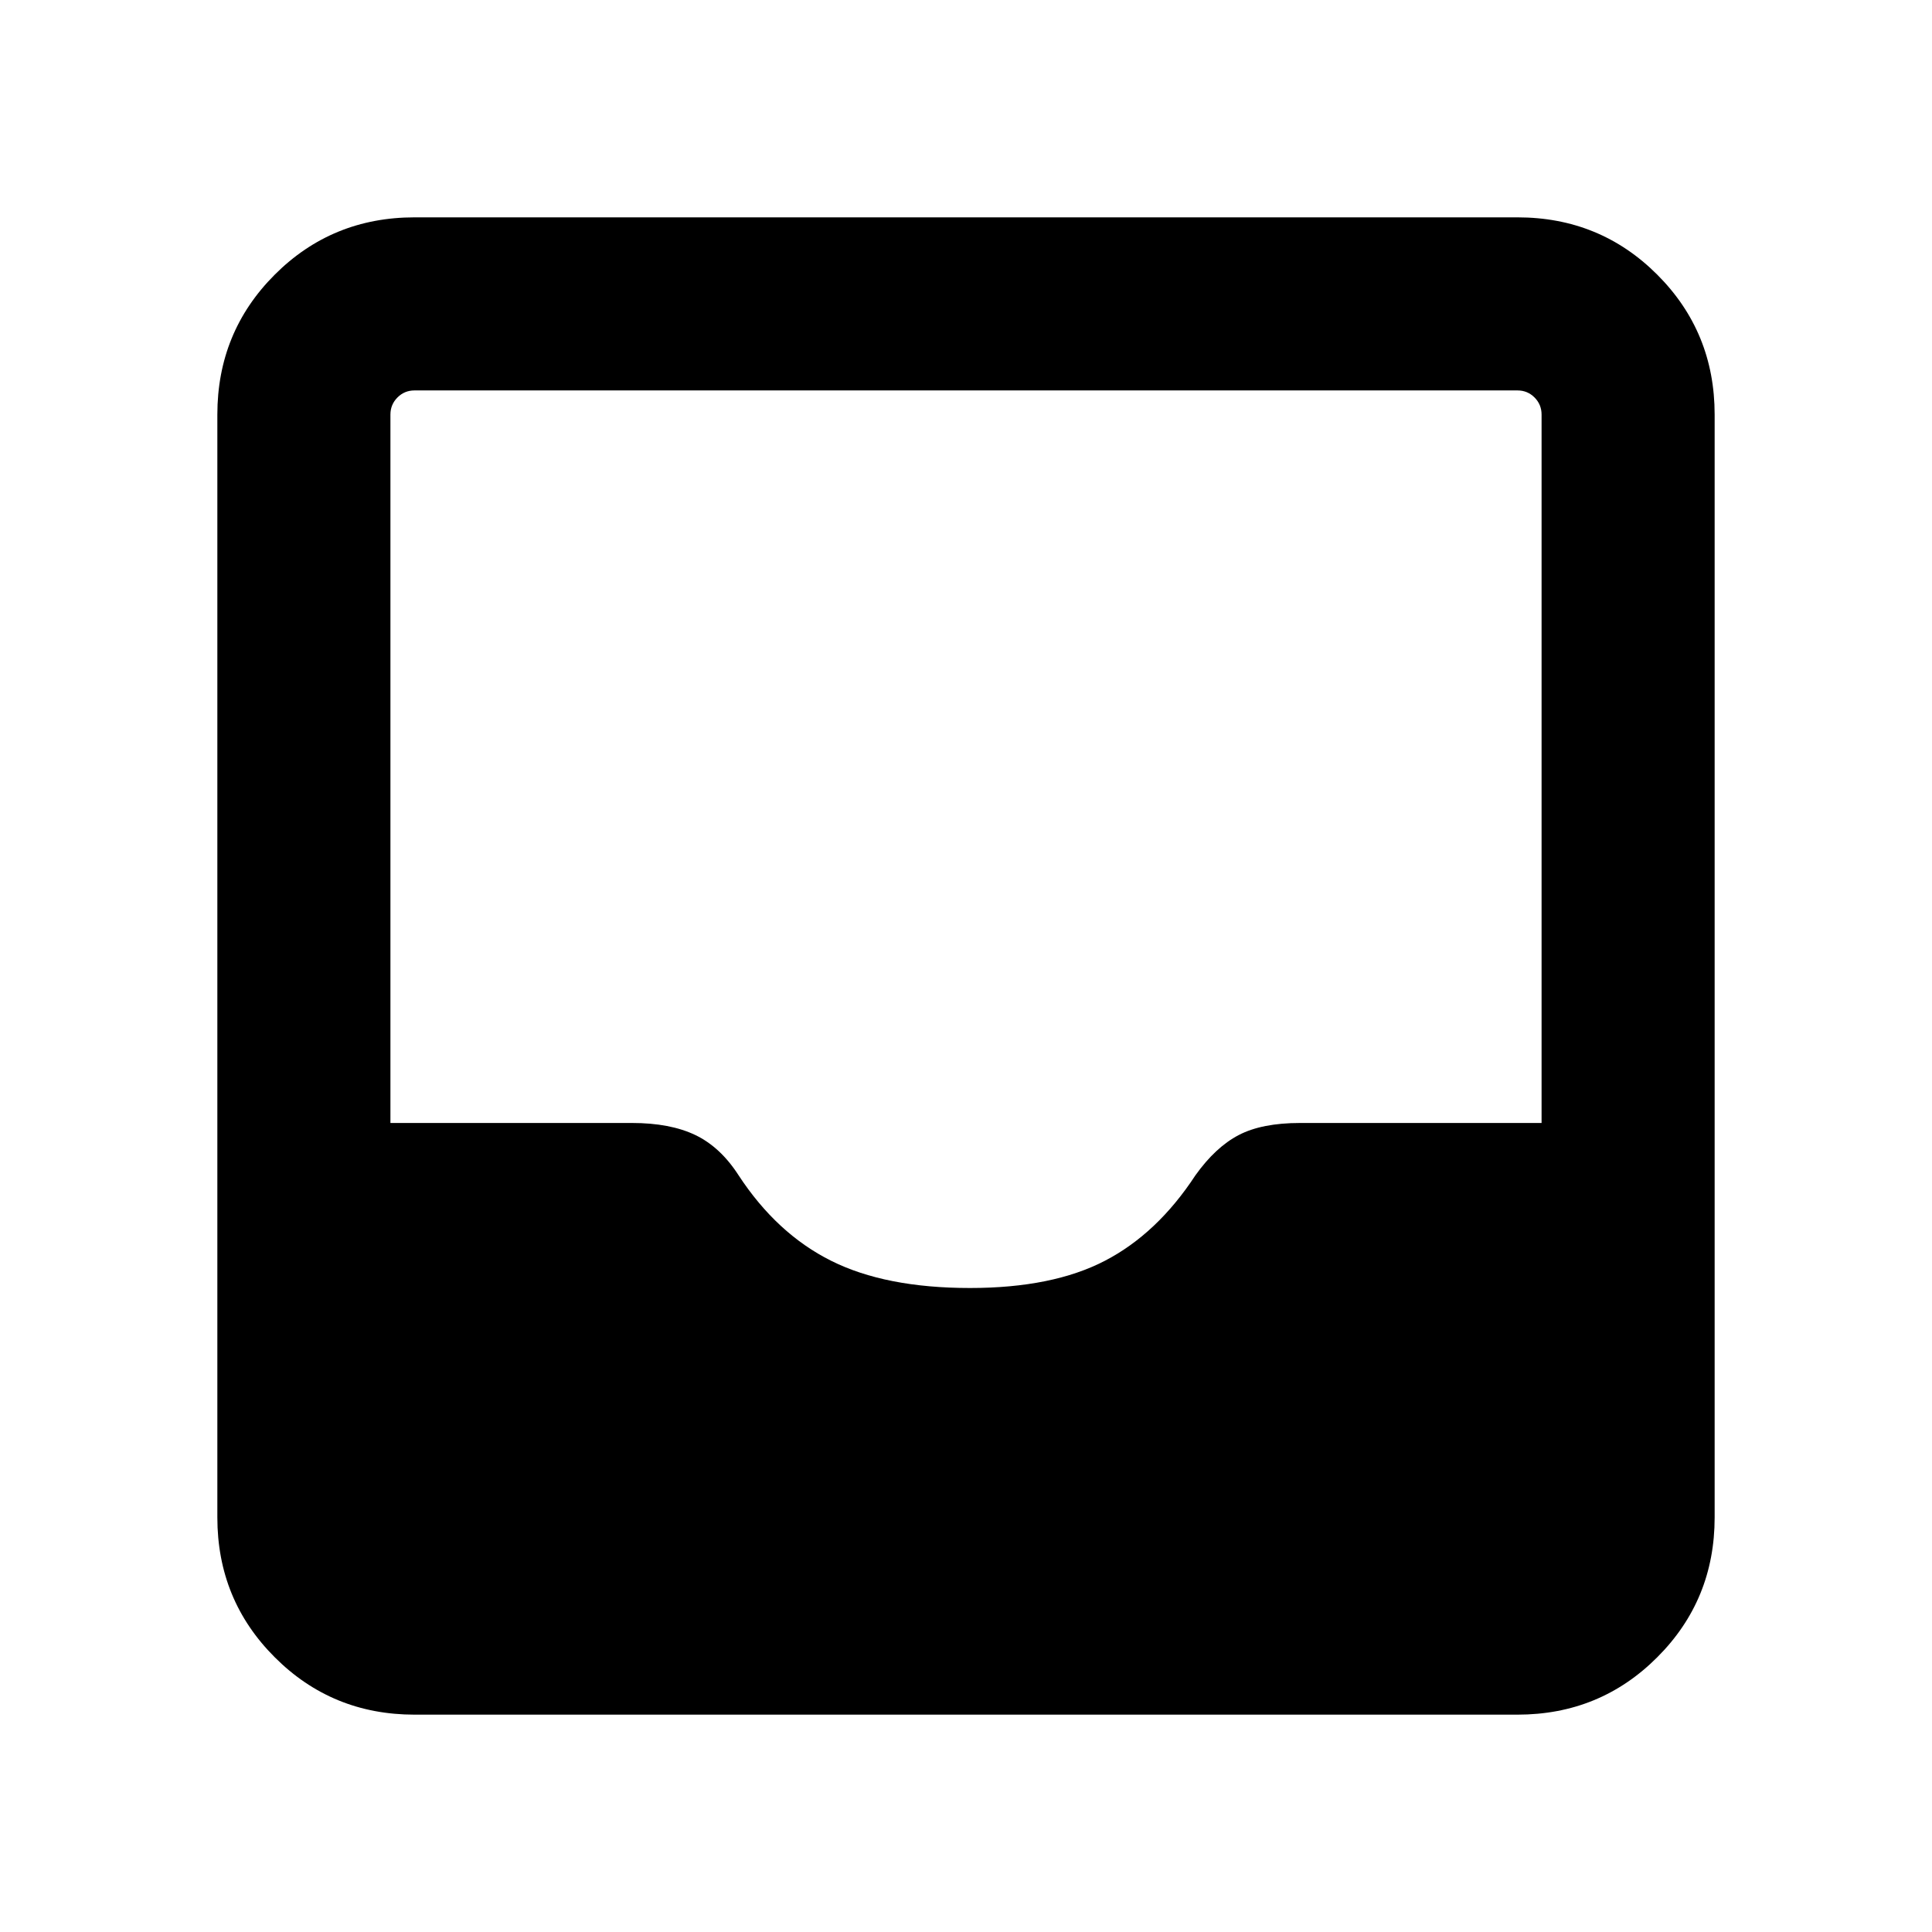 <svg xmlns="http://www.w3.org/2000/svg" height="24" width="24"><path d="M5.15 21.3q-1.025 0-1.737-.713-.713-.712-.713-1.737V5.15q0-1.025.713-1.738Q4.125 2.7 5.15 2.7h13.7q1.025 0 1.737.712.713.713.713 1.738v13.7q0 1.025-.713 1.737-.712.713-1.737.713Zm6.9-5.3q1.025 0 1.675-.338.65-.337 1.125-1.062.25-.35.538-.5.287-.15.762-.15h3v-8.8q0-.125-.088-.213-.087-.087-.212-.087H5.15q-.125 0-.212.087-.088.088-.088.213v8.8h3q.475 0 .788.15.312.15.537.5.475.725 1.15 1.062Q11 16 12.05 16Z"/></svg>